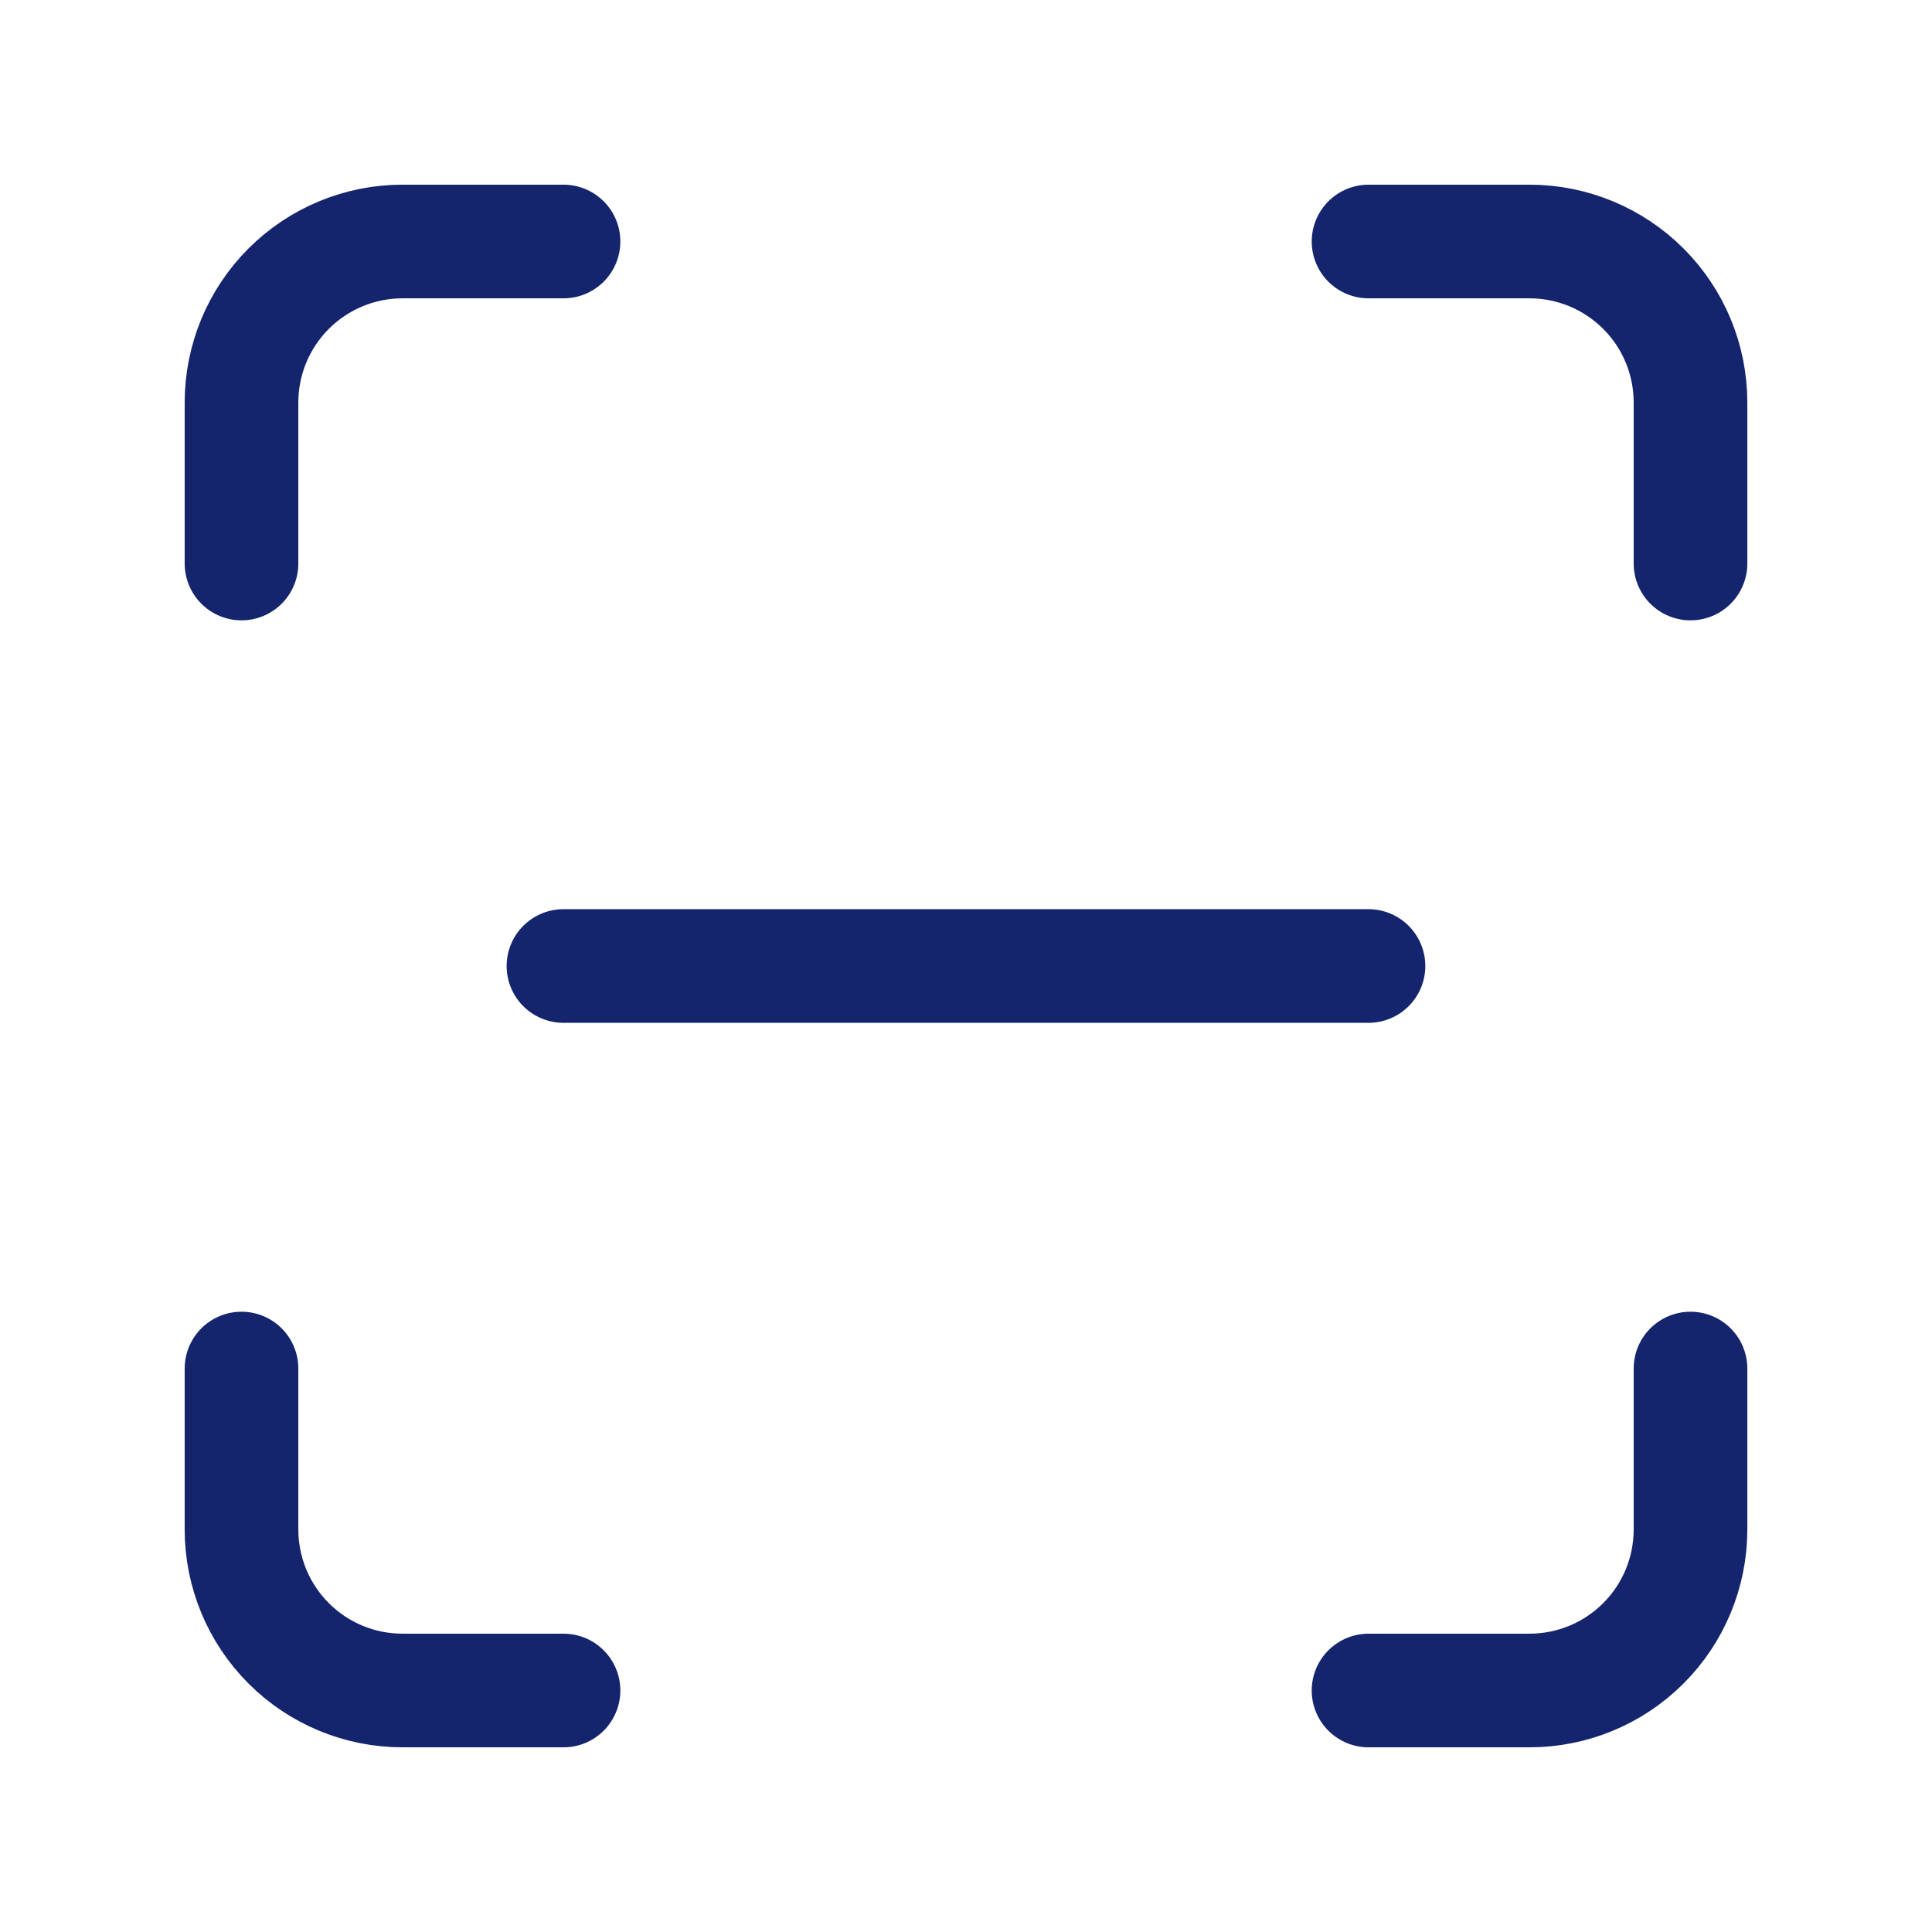 <svg width="34" height="34" viewBox="0 0 34 34" fill="none" xmlns="http://www.w3.org/2000/svg">
<path d="M4.25 9.917V7.083C4.25 6.332 4.549 5.611 5.08 5.08C5.611 4.549 6.332 4.25 7.083 4.25H9.917" stroke="#15256D" stroke-width="2" stroke-linecap="round" stroke-linejoin="round"/>
<path d="M24.084 4.25H26.917C27.668 4.25 28.389 4.549 28.92 5.08C29.452 5.611 29.75 6.332 29.75 7.083V9.917" stroke="#15256D" stroke-width="2" stroke-linecap="round" stroke-linejoin="round"/>
<path d="M29.75 24.084V26.917C29.75 27.668 29.452 28.389 28.92 28.92C28.389 29.452 27.668 29.75 26.917 29.75H24.084" stroke="#15256D" stroke-width="2" stroke-linecap="round" stroke-linejoin="round"/>
<path d="M9.917 29.75H7.083C6.332 29.75 5.611 29.452 5.08 28.92C4.549 28.389 4.25 27.668 4.25 26.917V24.084" stroke="#15256D" stroke-width="2" stroke-linecap="round" stroke-linejoin="round"/>
<path d="M9.916 17H24.083" stroke="#15256D" stroke-width="2" stroke-linecap="round" stroke-linejoin="round"/>
</svg>
